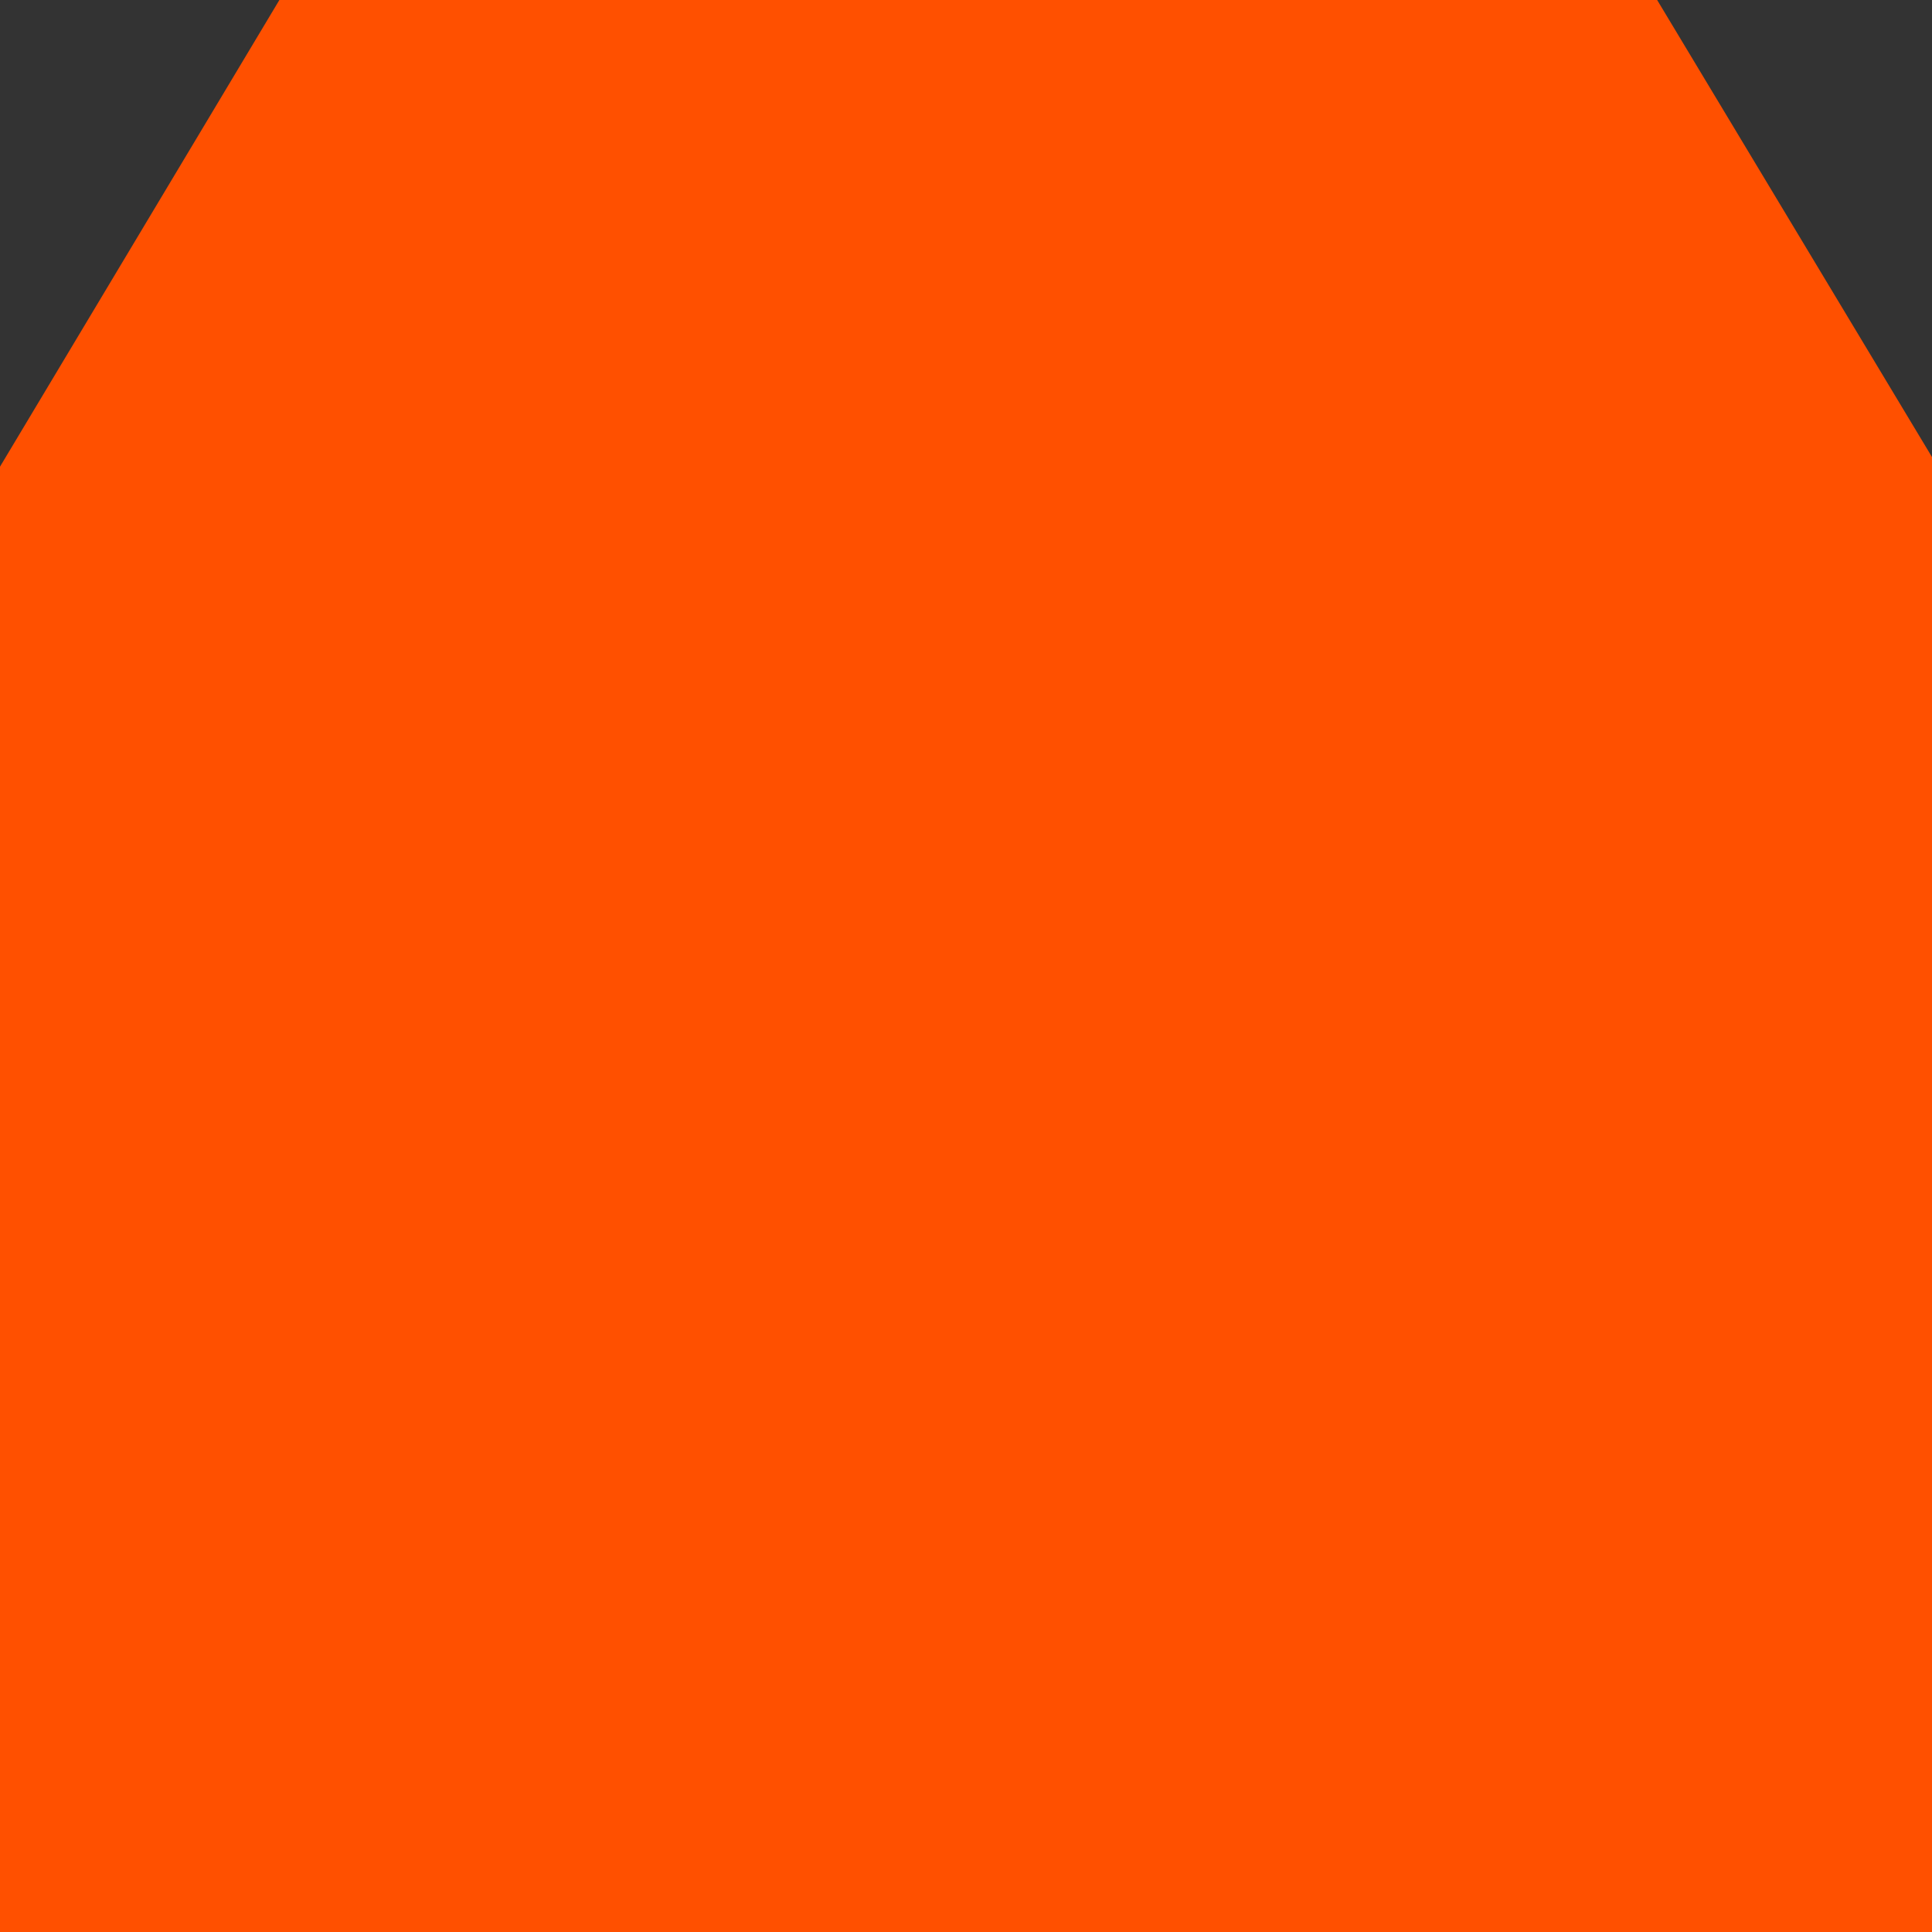 <svg width="24" height="24" viewBox="0 0 24 24" fill="none" xmlns="http://www.w3.org/2000/svg">
<rect x="0" y="0" width="24" height="24" fill="#333333" stroke="none"/>
<g clip-path="url(#clip0_531_51217)">
<path d="M24 22.286L12.057 15.447L0 22.314L24 22.286Z" fill="#662D91"/>
<path d="M12.062 1.686L12.058 15.447L24 22.285L12.062 1.686Z" fill="#9E1F63"/>
<path d="M0 22.314L12.057 15.447L12.061 1.686L0 22.314Z" fill="#FF5000"/>
<path d="M12.033 10.033L7.103 18.268H16.985L12.033 10.033Z" fill="white" stroke="#FF5000" stroke-width="25" stroke-miterlimit="10"/>
</g>
<defs>
<clipPath id="clip0_531_51217">
<rect width="24" height="24" fill="white"/>
</clipPath>
</defs>
</svg>
